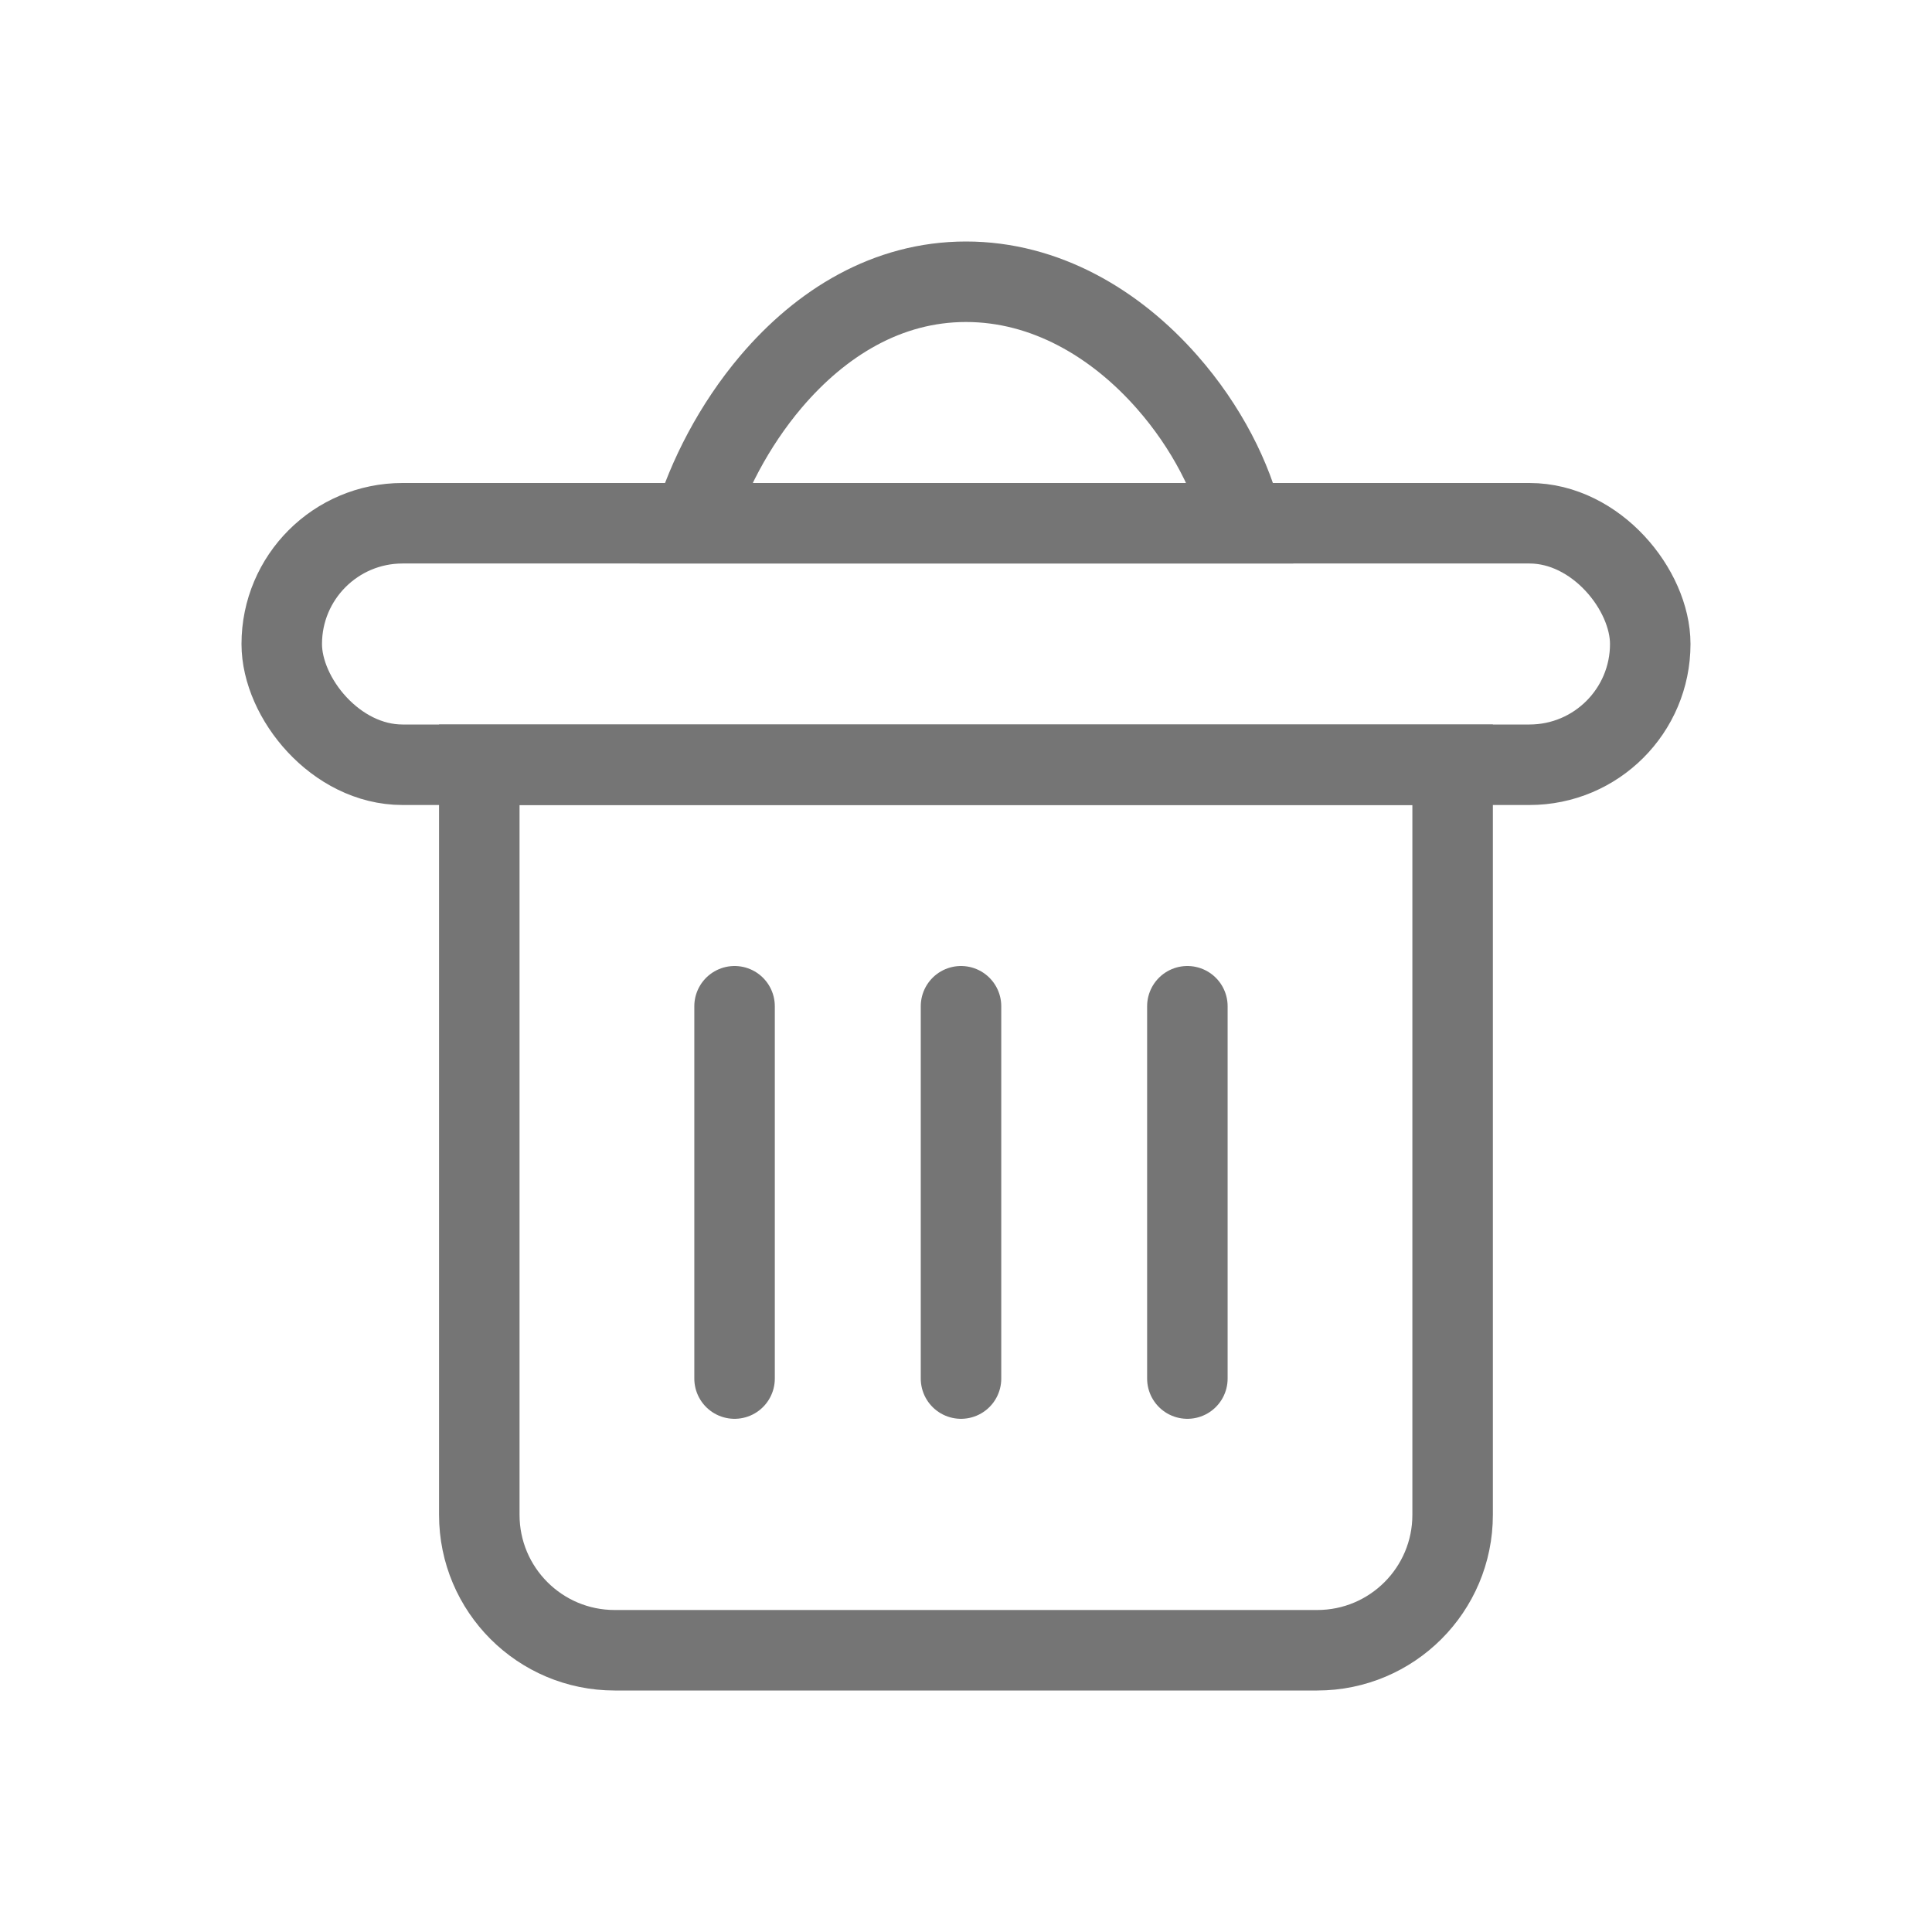 <svg width="24" height="24" viewBox="0 0 24 24" fill="none" xmlns="http://www.w3.org/2000/svg">
<rect x="3.5" y="6.5" width="17" height="3" rx="1.5" stroke="#757575"/>
<path d="M5.954 9.5H18.045V18.818C18.045 19.747 17.292 20.5 16.363 20.5H7.636C6.707 20.5 5.954 19.747 5.954 18.818V9.5Z" stroke="#757575"/>
<path d="M15.438 6.5H8.618C8.79 5.929 9.115 5.287 9.579 4.74C10.2 4.01 11.023 3.5 12 3.5C12.984 3.5 13.857 4.016 14.499 4.747C14.991 5.306 15.311 5.949 15.438 6.5Z" stroke="#757575"/>
<line x1="9.125" y1="12.5" x2="9.125" y2="17.125" stroke="#757575" stroke-linecap="round"/>
<line x1="11.938" y1="12.5" x2="11.938" y2="17.125" stroke="#757575" stroke-linecap="round"/>
<line x1="14.75" y1="12.5" x2="14.75" y2="17.125" stroke="#757575" stroke-linecap="round"/>
</svg>
